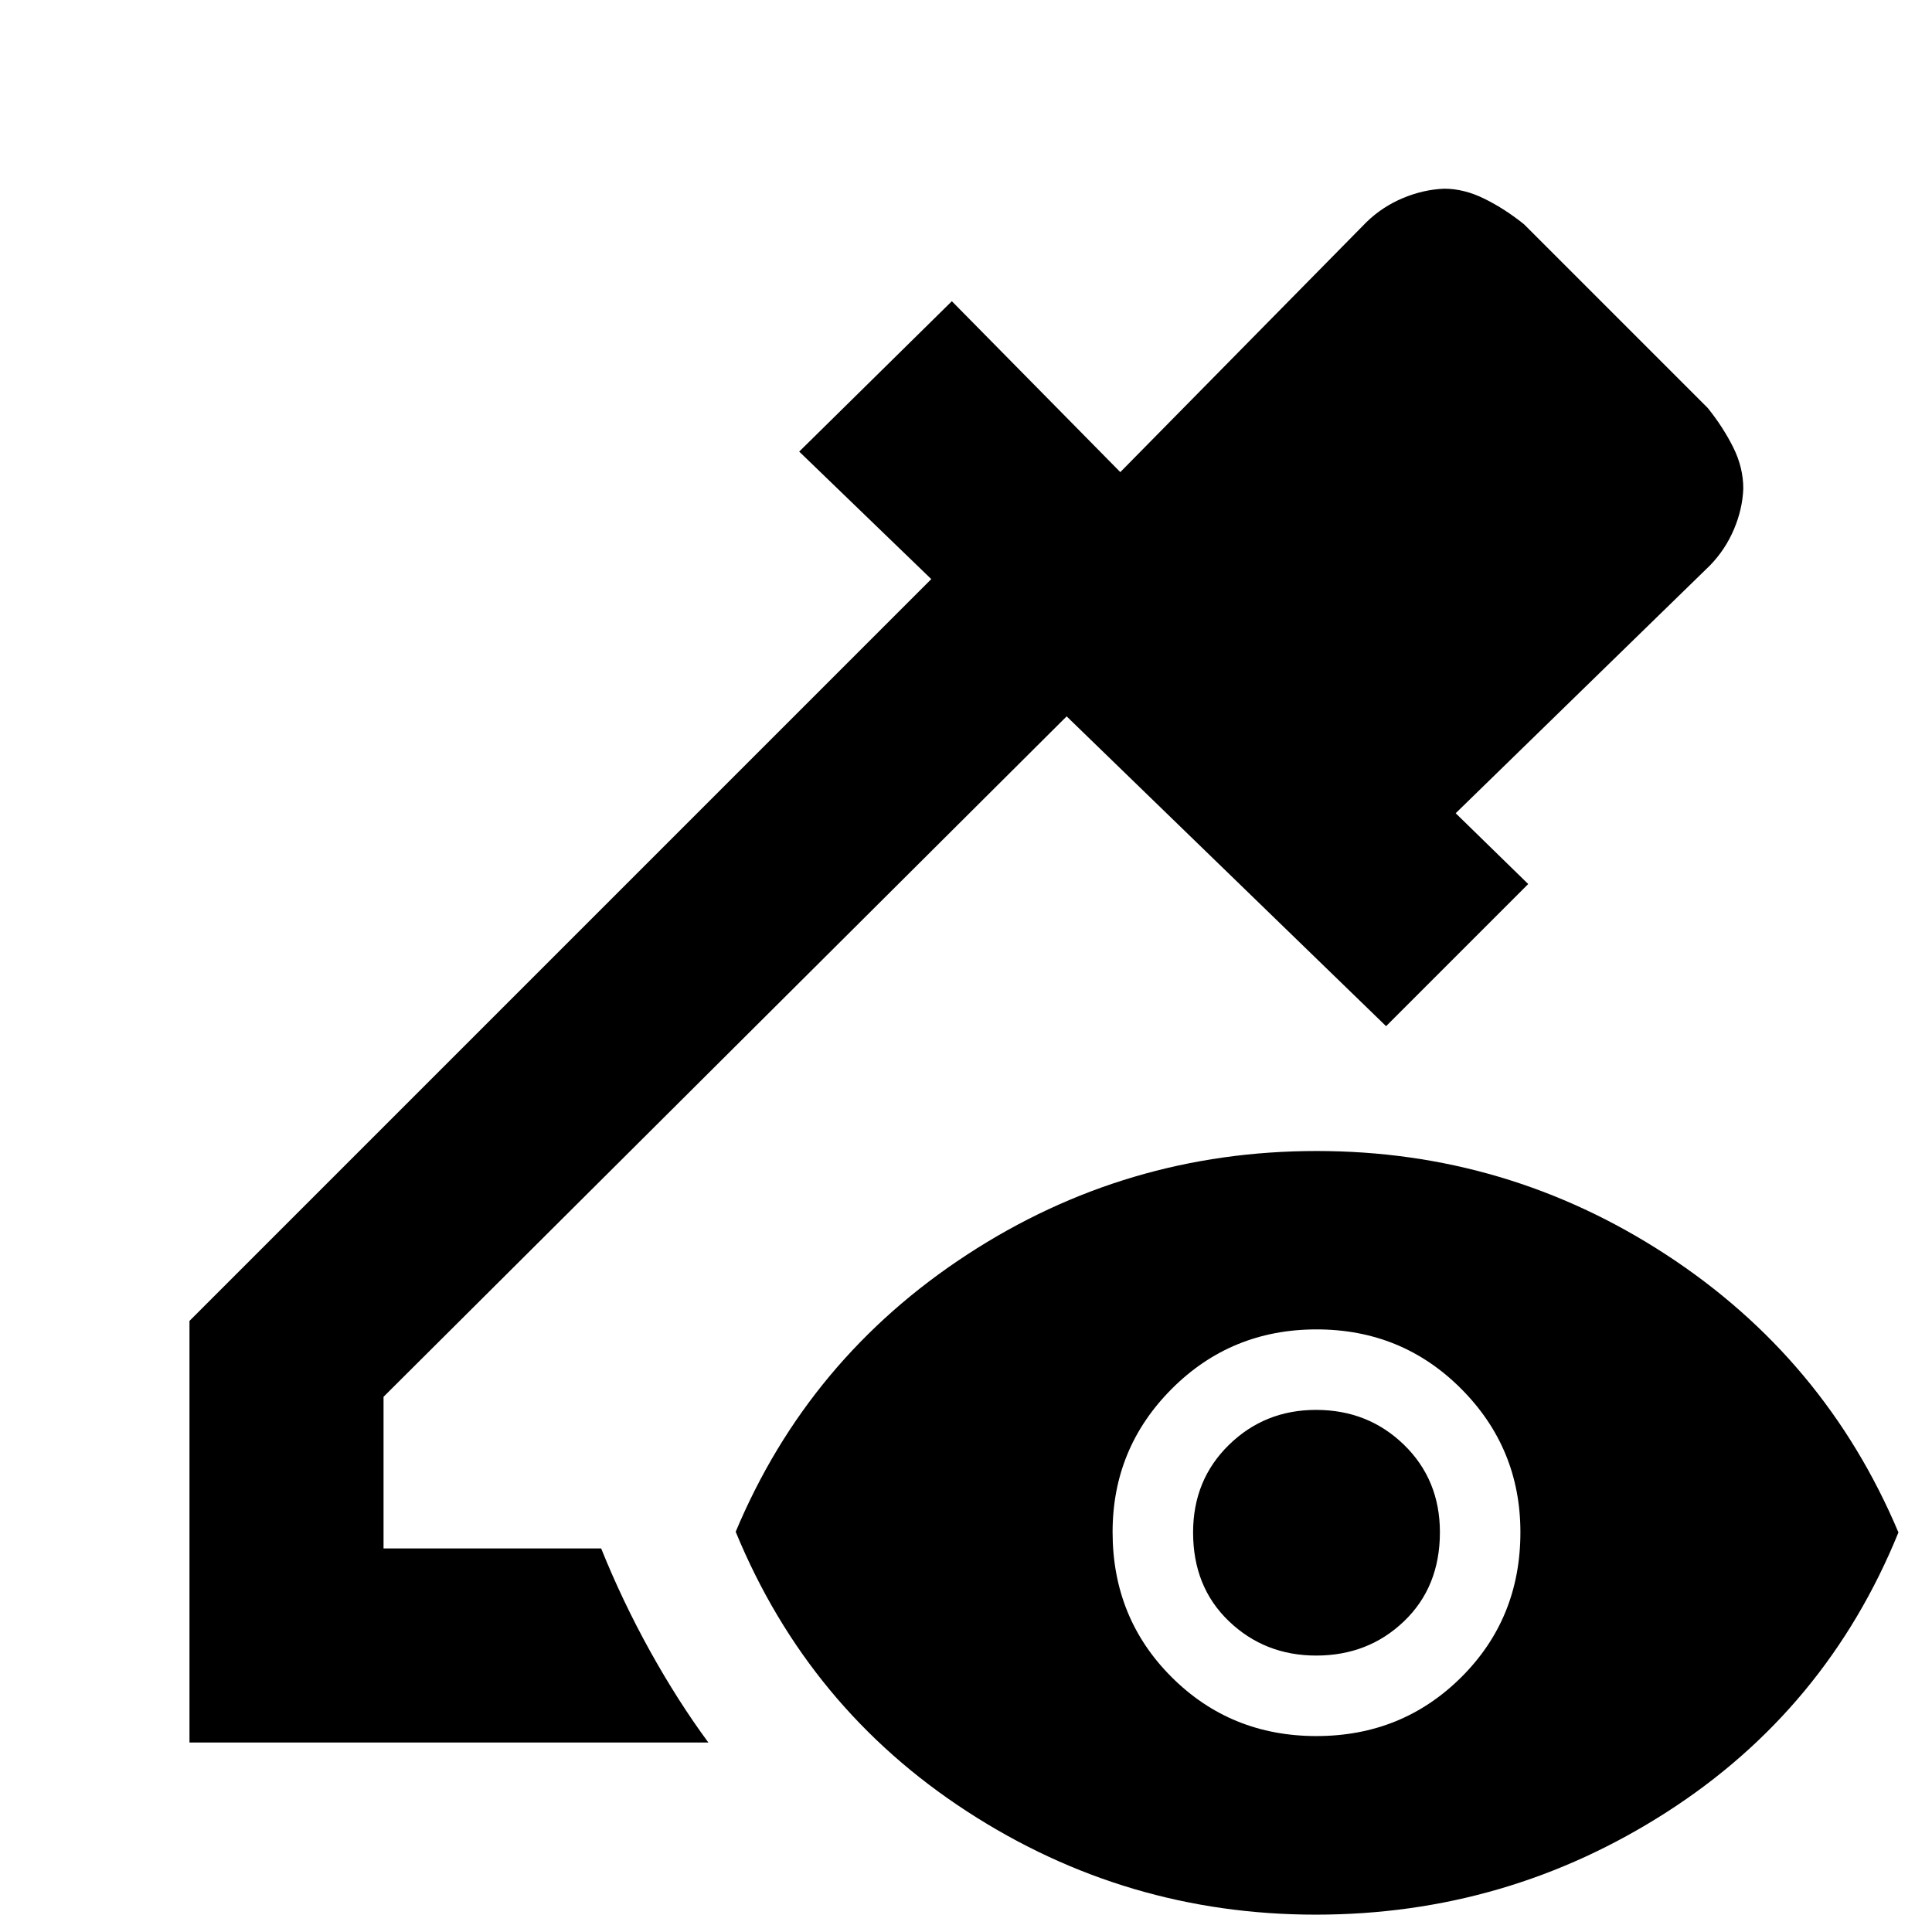 <svg xmlns="http://www.w3.org/2000/svg" height="40" viewBox="0 -960 960 960" width="40"><path d="M94.15-94.15v-209.5l368.59-368.6-65.62-63.36 75.85-74.72 83.7 84.92L679.06-849.7q7.84-7.6 18.06-11.88 10.22-4.27 20.54-4.65 9.87 0 20.02 5.03t19.6 12.64l91.28 91.28q7.61 9.45 12.64 19.51 5.03 10.06 5.03 20.57-.38 10.15-4.65 20.23-4.28 10.07-11.88 17.91L723.32-555.91l36.04 35.18-70.62 70.63-158.73-153.94-339.43 338.1v75.36h108.14q10.58 26.28 24.33 51.06 13.76 24.78 28.94 45.37H94.15ZM653.8-8.62q-94.42 0-173.31-51.31-78.88-51.3-114.93-138.94 36.09-86.18 114.95-137.69 78.87-51.51 173.74-51.51 94.69 0 173.65 51.51 78.96 51.51 115.42 138.02-35.76 87.97-115.12 138.95Q748.83-8.62 653.8-8.62Zm.33-88.74q42.59 0 71.97-29.24 29.38-29.23 29.38-72.03 0-41.76-29.42-71.28-29.43-29.52-71.85-29.52-42.43 0-71.9 29.47-29.47 29.47-29.47 71.23 0 42.81 29.35 72.09t71.94 29.28Zm-.12-40q-25.51 0-43.34-17.04-17.83-17.03-17.83-44.15 0-26.07 17.79-43.48 17.79-17.4 43.3-17.4 25.89 0 43.72 17.36 17.83 17.37 17.83 43.44 0 27.12-17.79 44.19-17.79 17.08-43.68 17.08Z"/></svg>